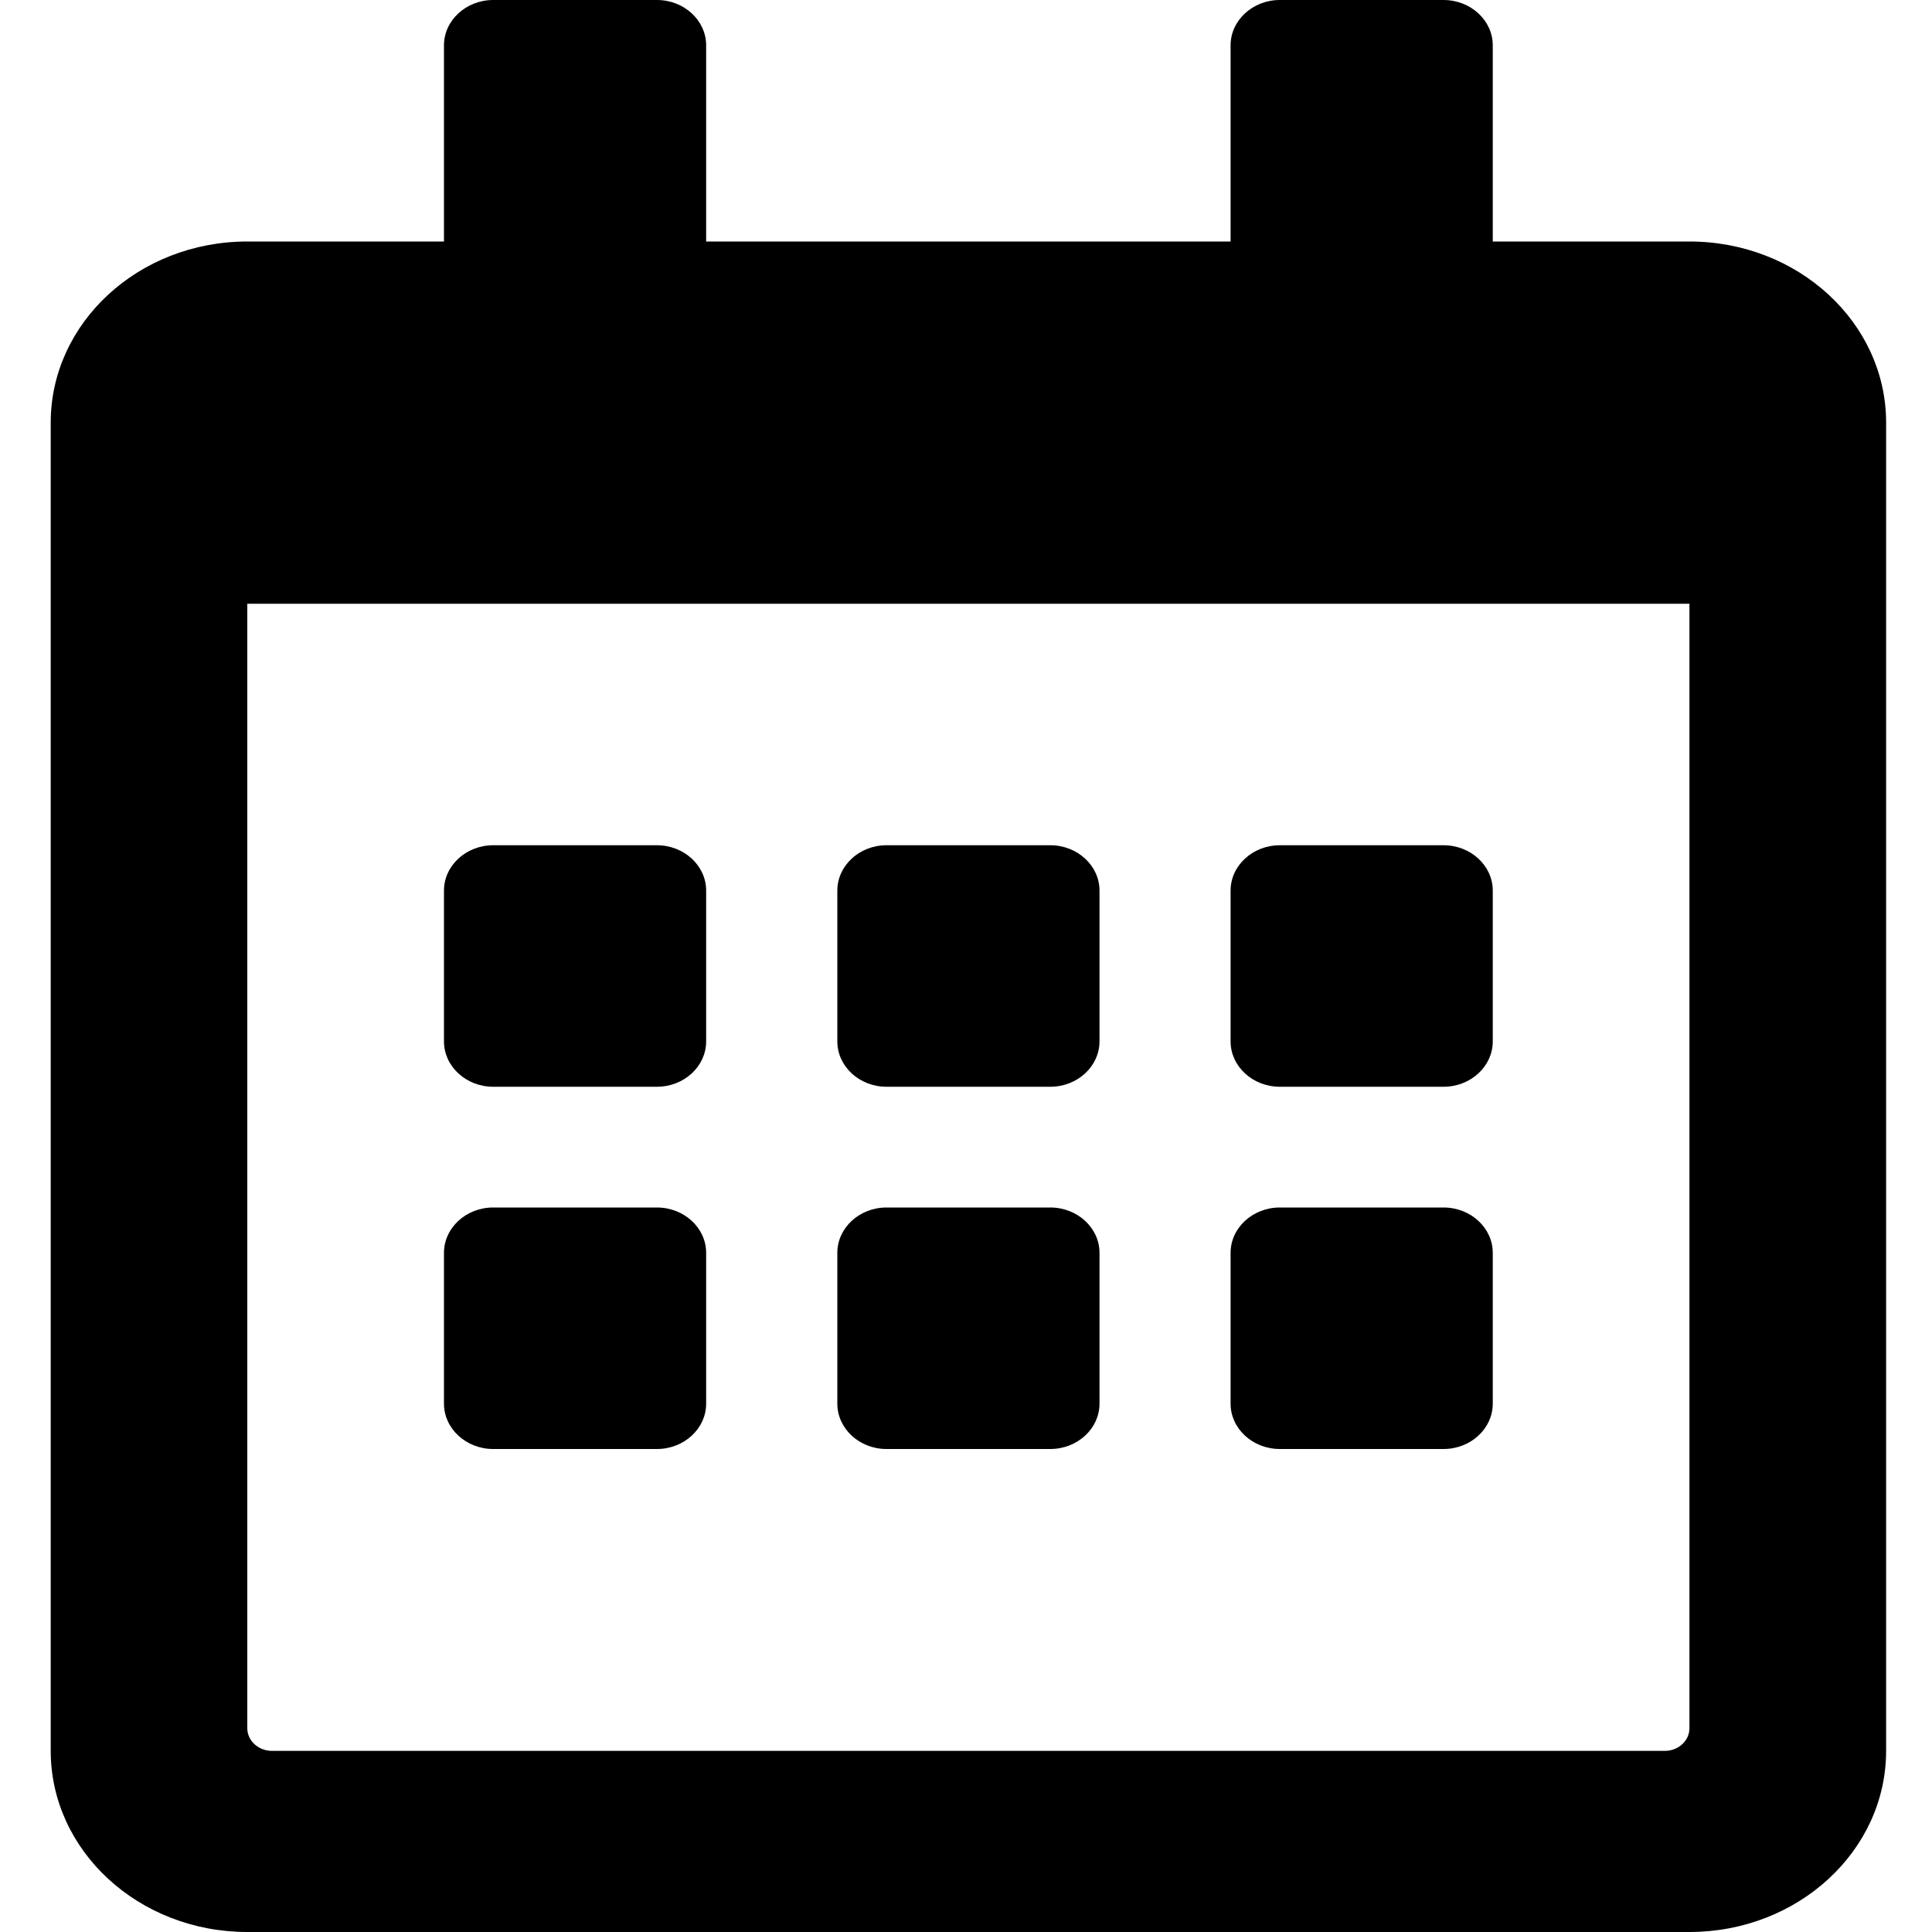 <svg width="20" height="20" viewBox="0 0 20 20" xmlns="http://www.w3.org/2000/svg">
<path d="M6.801 11.25H5.105C4.825 11.25 4.596 11.039 4.596 10.781V9.219C4.596 8.961 4.825 8.75 5.105 8.75H6.801C7.081 8.75 7.31 8.961 7.31 9.219V10.781C7.31 11.039 7.081 11.25 6.801 11.25ZM11.382 10.781V9.219C11.382 8.961 11.153 8.75 10.873 8.75H9.176C8.897 8.75 8.668 8.961 8.668 9.219V10.781C8.668 11.039 8.897 11.25 9.176 11.25H10.873C11.153 11.25 11.382 11.039 11.382 10.781ZM15.453 10.781V9.219C15.453 8.961 15.224 8.75 14.944 8.75H13.248C12.968 8.75 12.739 8.961 12.739 9.219V10.781C12.739 11.039 12.968 11.25 13.248 11.25H14.944C15.224 11.25 15.453 11.039 15.453 10.781ZM11.382 14.531V12.969C11.382 12.711 11.153 12.5 10.873 12.5H9.176C8.897 12.5 8.668 12.711 8.668 12.969V14.531C8.668 14.789 8.897 15 9.176 15H10.873C11.153 15 11.382 14.789 11.382 14.531ZM7.31 14.531V12.969C7.31 12.711 7.081 12.5 6.801 12.5H5.105C4.825 12.5 4.596 12.711 4.596 12.969V14.531C4.596 14.789 4.825 15 5.105 15H6.801C7.081 15 7.31 14.789 7.31 14.531ZM15.453 14.531V12.969C15.453 12.711 15.224 12.5 14.944 12.5H13.248C12.968 12.5 12.739 12.711 12.739 12.969V14.531C12.739 14.789 12.968 15 13.248 15H14.944C15.224 15 15.453 14.789 15.453 14.531ZM19.525 4.375V18.125C19.525 19.16 18.613 20 17.489 20H2.56C1.436 20 0.525 19.16 0.525 18.125V4.375C0.525 3.34 1.436 2.5 2.56 2.5H4.596V0.469C4.596 0.211 4.825 0 5.105 0H6.801C7.081 0 7.31 0.211 7.31 0.469V2.5H12.739V0.469C12.739 0.211 12.968 0 13.248 0H14.944C15.224 0 15.453 0.211 15.453 0.469V2.5H17.489C18.613 2.5 19.525 3.34 19.525 4.375ZM17.489 17.891V6.25H2.56V17.891C2.56 18.02 2.675 18.125 2.815 18.125H17.235C17.374 18.125 17.489 18.02 17.489 17.891Z"/>
</svg>
